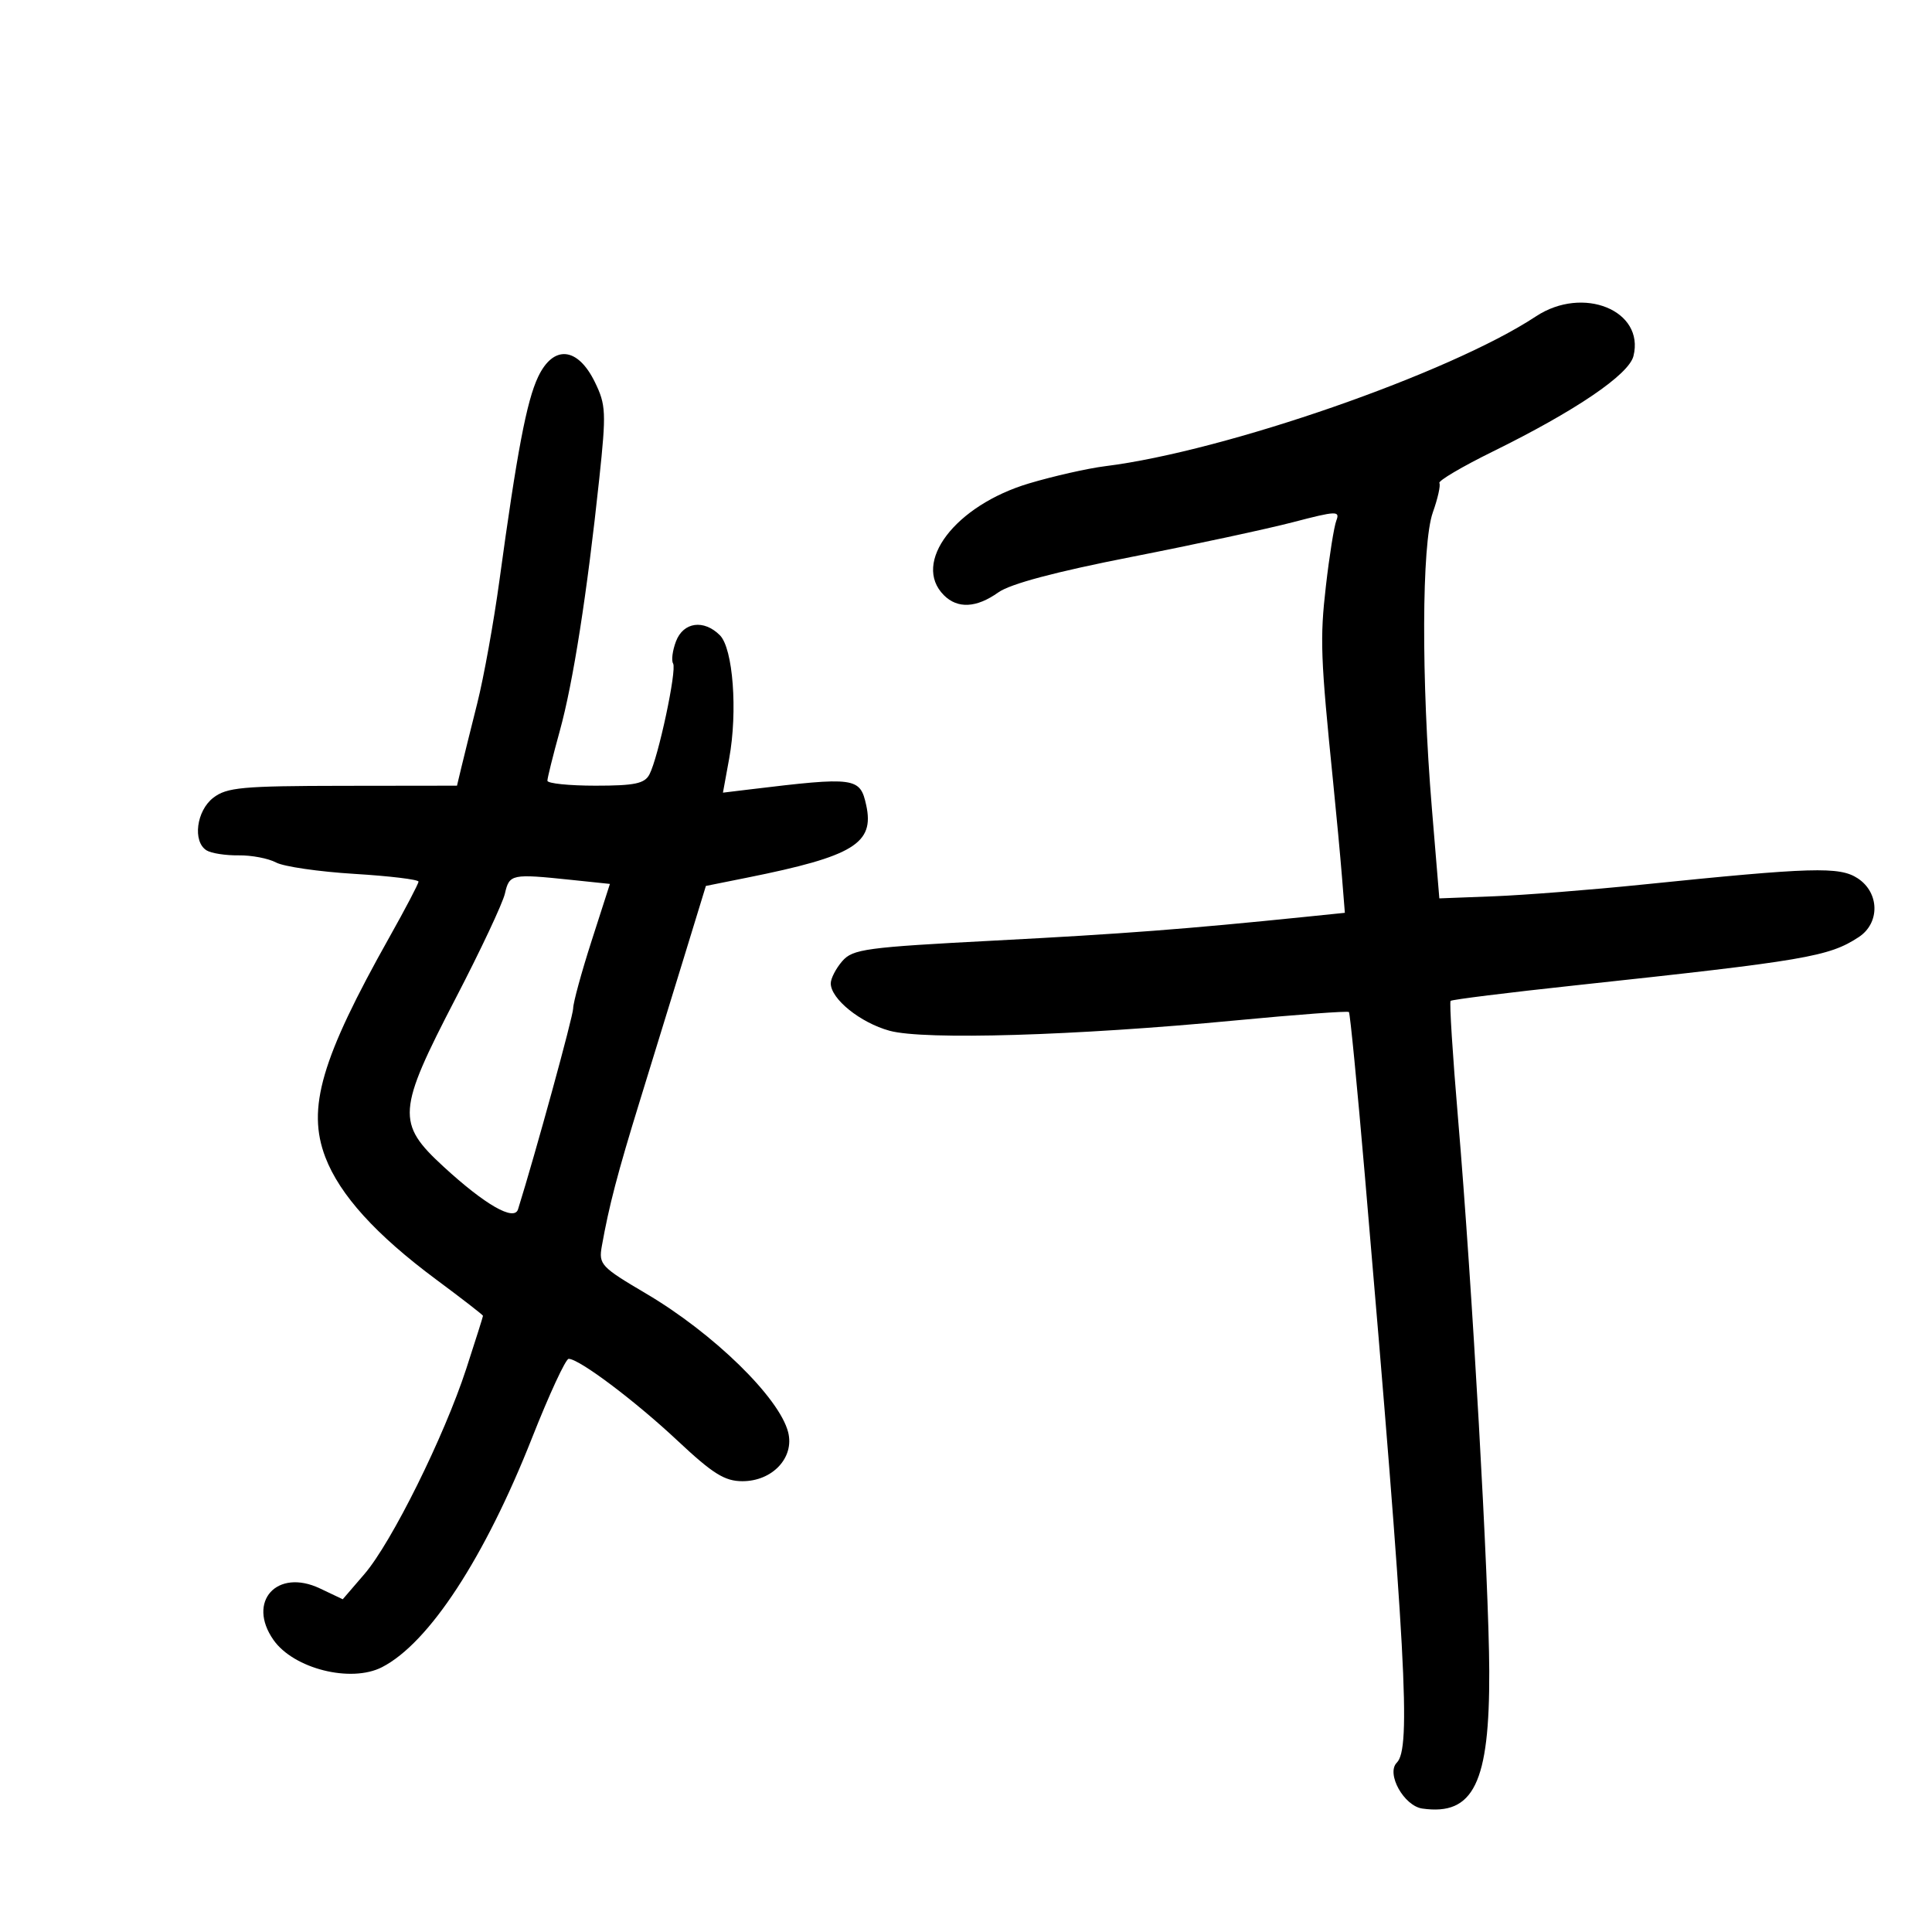 <svg xmlns="http://www.w3.org/2000/svg" width="300" height="300" viewBox="0 0 300 300" version="1.1">
	<path d="M 238.500 49.127 C 225.162 57.933, 190.285 70.063, 171.606 72.391 C 168.914 72.727, 163.599 73.928, 159.795 75.061 C 148.326 78.477, 141.536 87.394, 146.571 92.429 C 148.699 94.556, 151.623 94.404, 155.014 91.990 C 156.882 90.660, 163.868 88.797, 175.669 86.483 C 185.476 84.559, 196.797 82.125, 200.826 81.073 C 207.520 79.325, 208.097 79.304, 207.507 80.830 C 207.152 81.749, 206.422 86.325, 205.885 91 C 204.941 99.214, 205.047 102.071, 207.014 121.500 C 207.516 126.450, 208.129 133.029, 208.377 136.121 L 208.829 141.741 202.664 142.372 C 184.139 144.266, 174.427 145.008, 154.533 146.047 C 134.399 147.099, 132.417 147.366, 130.783 149.250 C 129.802 150.381, 129 151.933, 129 152.698 C 129 155.110, 133.599 158.814, 138.135 160.056 C 143.504 161.527, 166.975 160.826, 191.817 158.454 C 201.341 157.545, 209.281 156.958, 209.460 157.150 C 209.640 157.343, 210.752 168.750, 211.932 182.500 C 218.356 257.365, 219.125 271.475, 216.898 273.702 C 215.204 275.396, 217.999 280.426, 220.861 280.833 C 228.827 281.965, 231.315 276.855, 231.251 259.500 C 231.200 245.549, 228.594 199.439, 226.400 173.643 C 225.564 163.822, 225.047 155.620, 225.250 155.417 C 225.453 155.213, 234.143 154.131, 244.560 153.012 C 280.457 149.155, 283.976 148.556, 288.623 145.512 C 291.942 143.336, 291.860 138.610, 288.464 136.384 C 285.637 134.532, 281.443 134.655, 255 137.362 C 247.025 138.179, 236.675 138.994, 232 139.174 L 223.500 139.500 222.339 125.500 C 220.685 105.557, 220.754 84.437, 222.489 79.566 C 223.260 77.402, 223.717 75.352, 223.506 75.009 C 223.294 74.666, 227.031 72.462, 231.810 70.110 C 244.643 63.794, 252.917 58.180, 253.640 55.297 C 255.419 48.209, 245.817 44.296, 238.500 49.127 M 83.557 58.520 C 81.776 62.275, 80.279 70.155, 77.543 90.195 C 76.665 96.627, 75.121 105.177, 74.111 109.195 C 73.102 113.213, 71.980 117.737, 71.619 119.250 L 70.962 122 53.231 122.022 C 37.617 122.042, 35.216 122.263, 33.125 123.871 C 30.494 125.894, 29.880 130.690, 32.078 132.048 C 32.809 132.500, 35.047 132.846, 37.052 132.819 C 39.058 132.791, 41.673 133.290, 42.863 133.927 C 44.054 134.564, 49.522 135.359, 55.014 135.694 C 60.506 136.028, 64.994 136.572, 64.987 136.901 C 64.980 137.230, 62.953 141.100, 60.482 145.500 C 49.871 164.393, 47.623 172.106, 50.518 179.688 C 52.755 185.543, 58.369 191.737, 67.750 198.699 C 71.737 201.658, 75 204.186, 75 204.317 C 75 204.448, 73.832 208.143, 72.404 212.528 C 68.981 223.038, 60.813 239.511, 56.591 244.416 L 53.221 248.333 49.684 246.654 C 43 243.483, 38.295 248.693, 42.465 254.647 C 45.601 259.124, 54.487 261.356, 59.316 258.880 C 66.602 255.144, 75.254 241.918, 82.625 223.250 C 85.285 216.513, 87.839 211, 88.301 211 C 89.936 211, 98.592 217.506, 105.210 223.710 C 110.699 228.855, 112.534 230, 115.286 230 C 119.948 230, 123.374 226.338, 122.388 222.410 C 121.040 217.040, 110.800 207.043, 100.316 200.862 C 93.312 196.733, 92.945 196.340, 93.451 193.500 C 94.561 187.258, 95.897 182.153, 99.338 171 C 101.290 164.675, 104.399 154.565, 106.248 148.534 L 109.609 137.568 116.054 136.273 C 132.549 132.958, 135.811 130.969, 134.505 125.025 C 133.553 120.690, 132.836 120.594, 116.379 122.585 L 112.258 123.084 113.225 117.792 C 114.565 110.455, 113.830 100.687, 111.783 98.640 C 109.287 96.144, 106.109 96.584, 104.968 99.584 C 104.428 101.005, 104.225 102.555, 104.517 103.028 C 105.126 104.012, 102.226 117.610, 100.845 120.250 C 100.098 121.679, 98.559 122, 92.465 122 C 88.359 122, 85 121.653, 85 121.230 C 85 120.806, 85.868 117.319, 86.928 113.480 C 89.001 105.976, 91.155 92.211, 93.055 74.330 C 94.149 64.028, 94.096 62.863, 92.371 59.330 C 89.699 53.860, 85.933 53.514, 83.557 58.520 M 78.405 138.750 C 78.058 140.262, 74.619 147.575, 70.763 155 C 61.667 172.520, 61.529 174.405, 68.859 181.145 C 75.324 187.089, 79.845 189.682, 80.438 187.785 C 83.158 179.080, 89 157.791, 89 156.580 C 89 155.711, 90.284 151.007, 91.853 146.127 L 94.707 137.254 88.707 136.627 C 79.420 135.657, 79.102 135.722, 78.405 138.750" stroke="none" fill="black" fill-rule="evenodd"/>
</svg>
